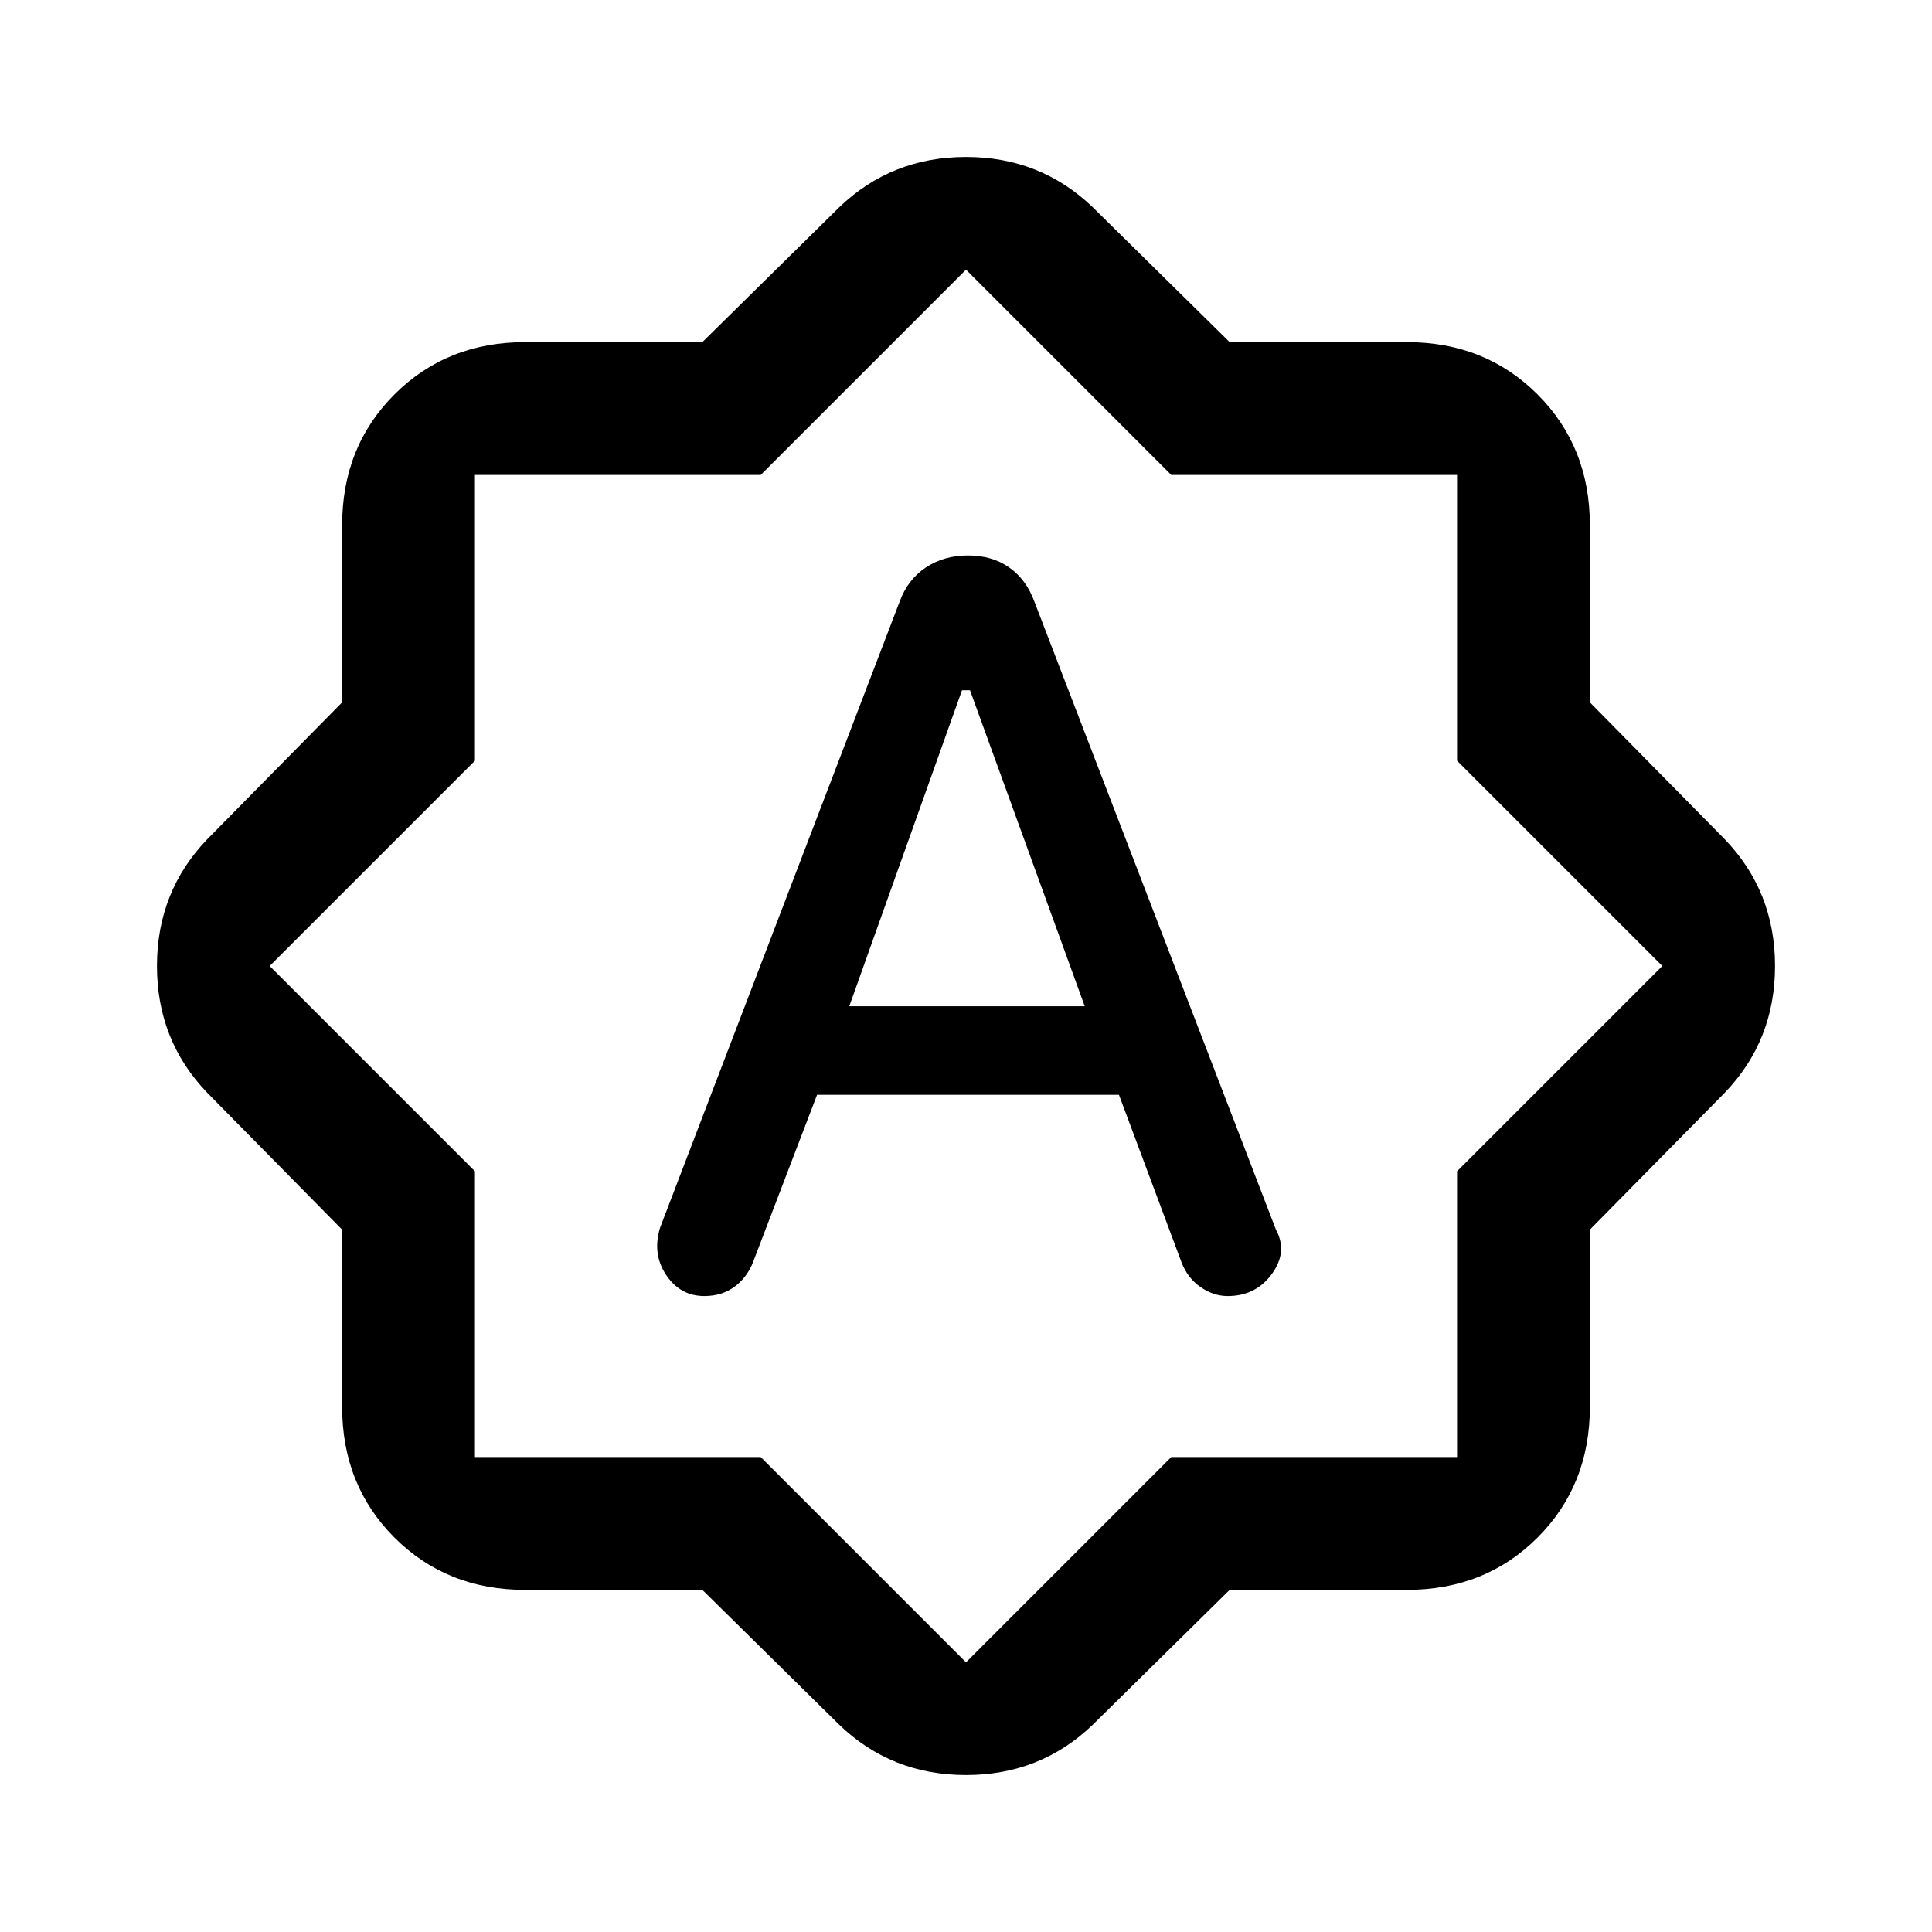 <svg xmlns="http://www.w3.org/2000/svg" height="24" width="24"><path d="M11.175 7.475 8.2 15.25Q8.1 15.575 8.275 15.838Q8.45 16.1 8.75 16.1Q8.975 16.1 9.137 15.975Q9.3 15.85 9.375 15.625L10.15 13.6H13.9L14.675 15.675Q14.75 15.875 14.913 15.988Q15.075 16.1 15.25 16.1Q15.6 16.1 15.8 15.825Q16 15.55 15.85 15.275L12.85 7.475Q12.75 7.2 12.538 7.05Q12.325 6.9 12.025 6.9Q11.725 6.9 11.5 7.05Q11.275 7.2 11.175 7.475ZM10.55 12.5 11.95 8.575H12.05L13.475 12.5ZM8.725 19.75H6.525Q5.55 19.75 4.9 19.1Q4.25 18.45 4.25 17.475V15.275L2.575 13.575Q1.95 12.925 1.95 12Q1.95 11.075 2.575 10.425L4.25 8.725V6.525Q4.25 5.55 4.9 4.9Q5.55 4.25 6.525 4.25H8.725L10.425 2.575Q11.075 1.95 12 1.95Q12.925 1.95 13.575 2.575L15.275 4.25H17.475Q18.45 4.25 19.1 4.9Q19.75 5.55 19.75 6.525V8.725L21.425 10.425Q22.05 11.075 22.05 12Q22.05 12.925 21.425 13.575L19.75 15.275V17.475Q19.75 18.45 19.1 19.1Q18.45 19.75 17.475 19.75H15.275L13.575 21.425Q12.925 22.05 12 22.05Q11.075 22.05 10.425 21.425ZM12 12ZM12 20.65 14.55 18.1H18.1V14.55L20.65 12L18.1 9.45V5.9H14.55L12 3.35L9.45 5.9H5.9V9.45L3.35 12L5.9 14.55V18.1H9.45Z"/></svg>